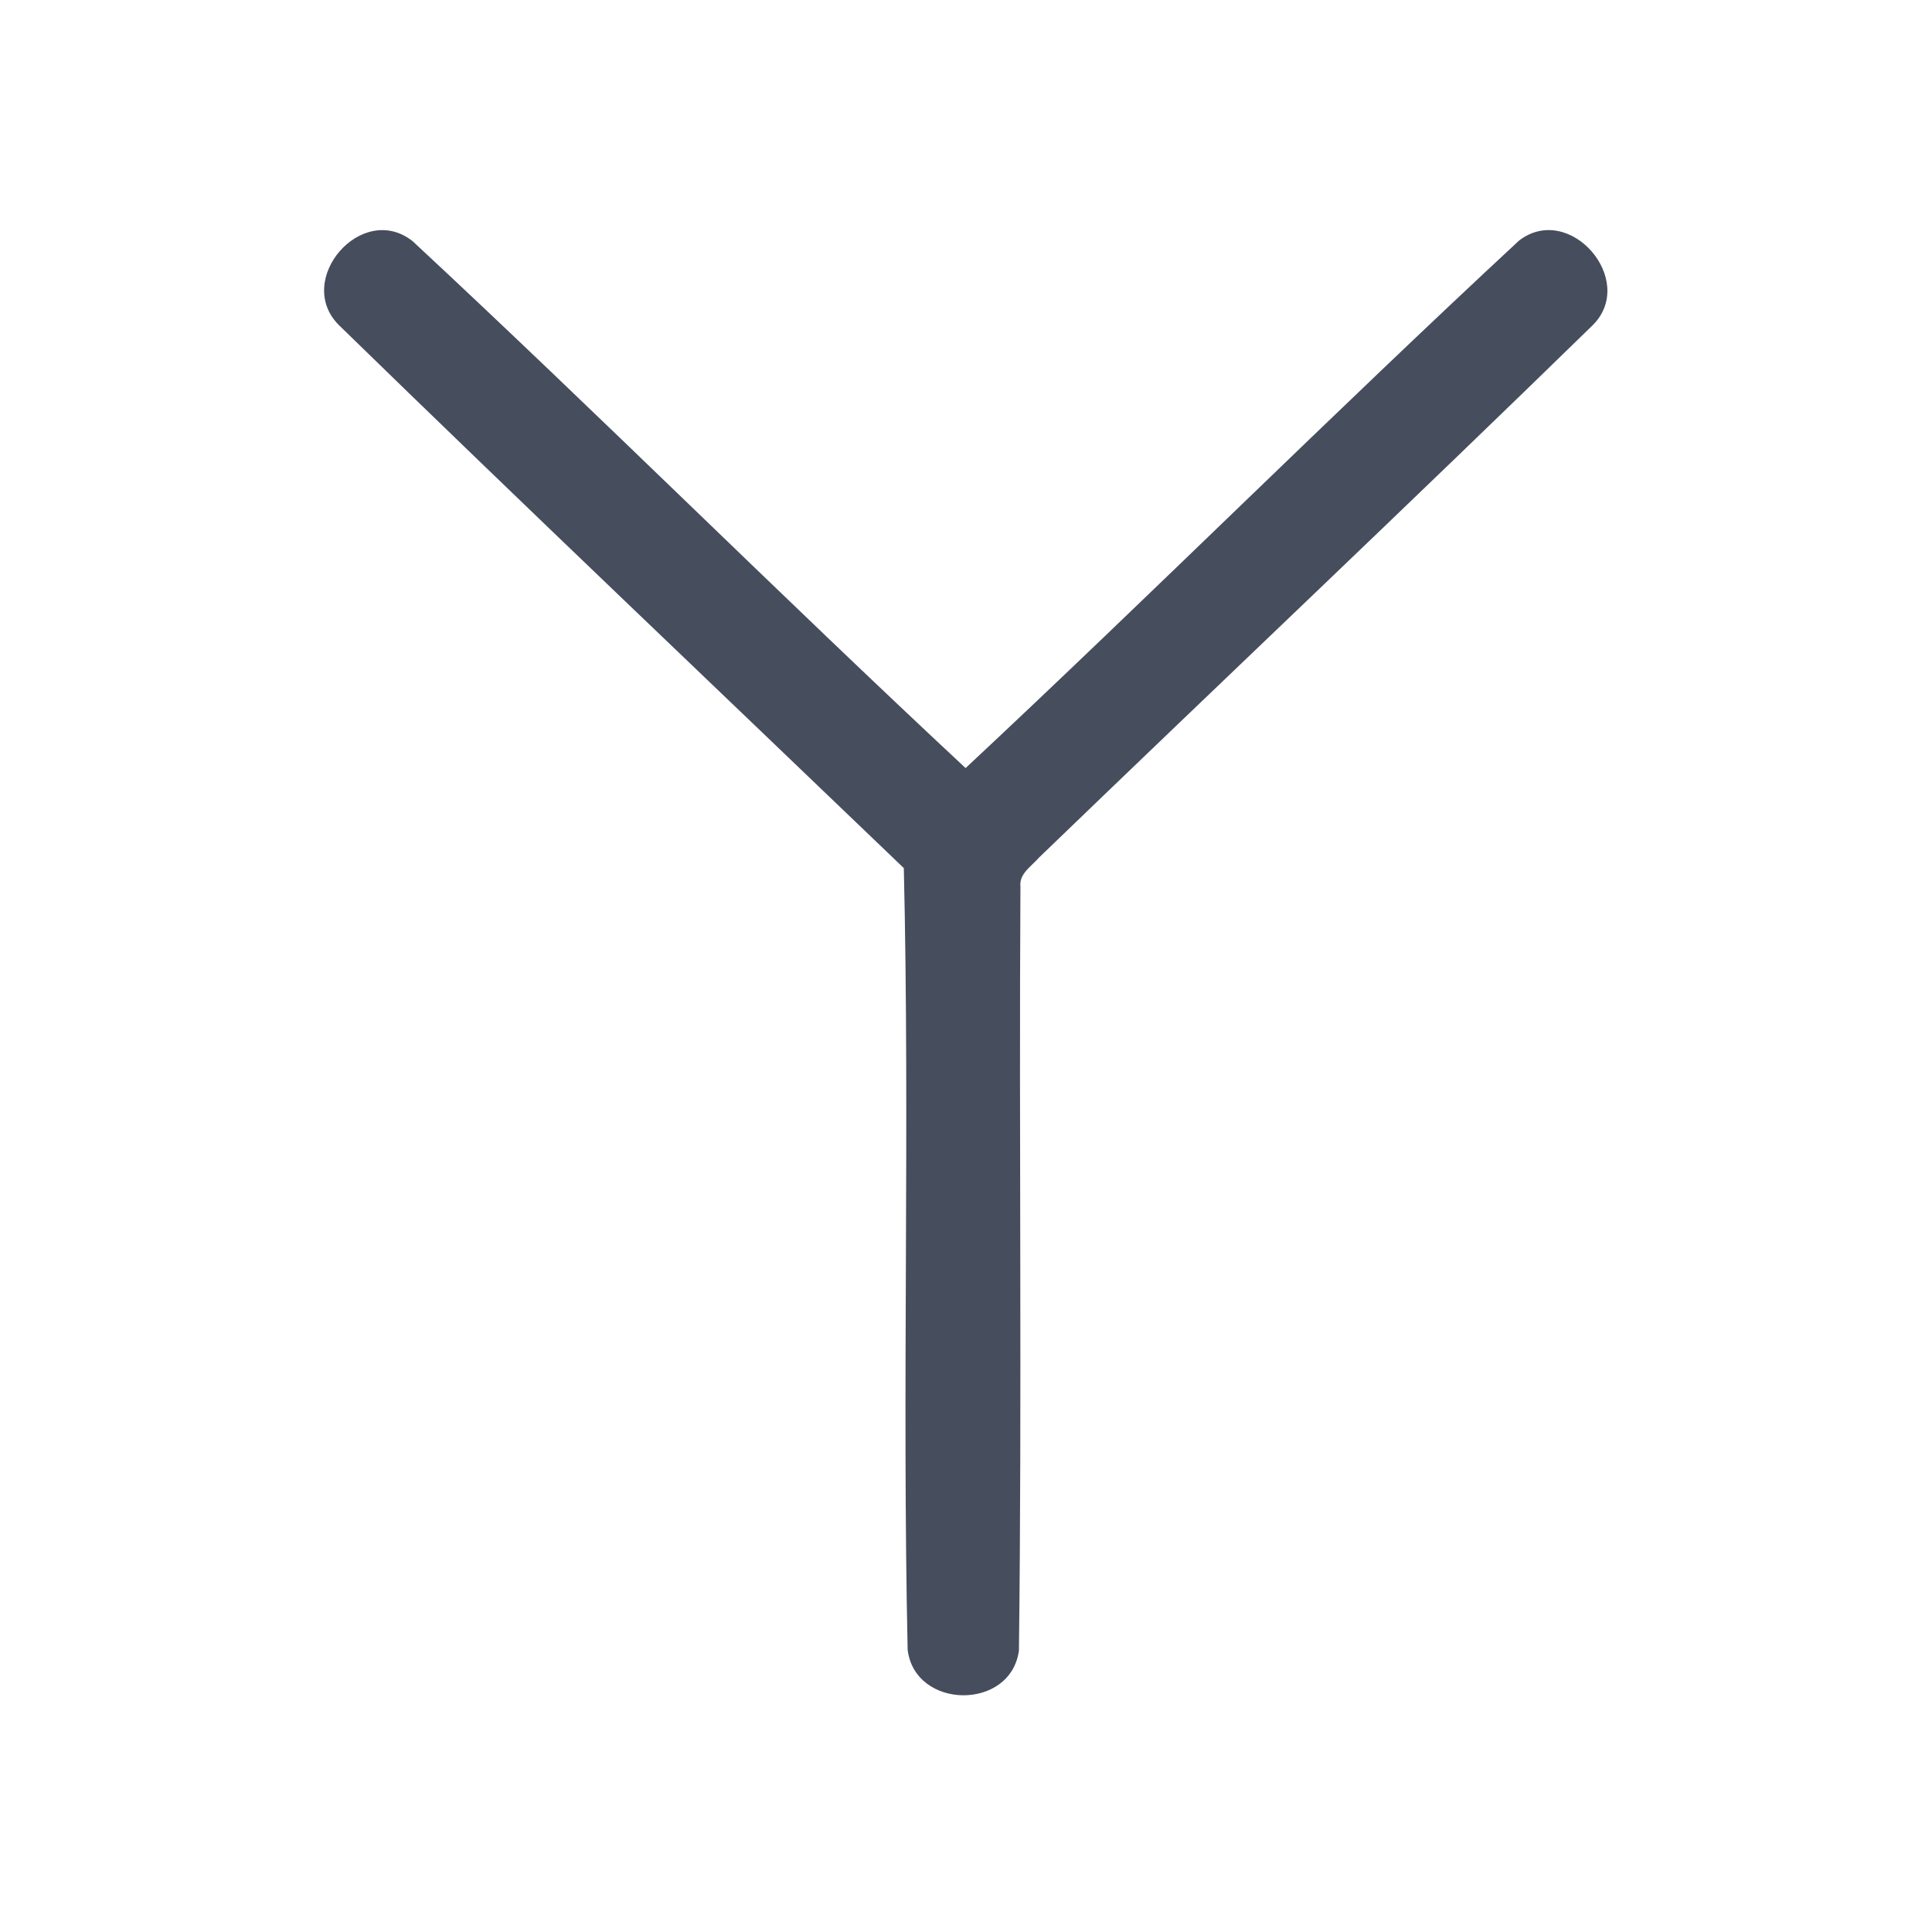 <?xml version="1.0" encoding="UTF-8" ?>
<!DOCTYPE svg PUBLIC "-//W3C//DTD SVG 1.1//EN" "http://www.w3.org/Graphics/SVG/1.1/DTD/svg11.dtd">
<svg width="192pt" height="192pt" viewBox="0 0 192 192" version="1.1" xmlns="http://www.w3.org/2000/svg">
<g id="#464d5dff">
<path fill="#464d5d" opacity="1.00" d=" M 33.67 32.30 C 29.19 27.81 35.98 19.96 41.02 23.98 C 59.54 41.20 77.46 59.09 95.96 76.33 C 114.47 59.04 132.41 41.13 150.97 23.90 C 155.99 20.06 162.72 27.83 158.31 32.29 C 140.09 50.07 121.56 67.57 103.23 85.25 C 102.51 86.09 101.26 86.83 101.41 88.11 C 101.26 113.41 101.57 138.73 101.26 164.03 C 100.45 170.02 90.93 169.92 90.20 163.95 C 89.64 138.08 90.43 112.15 89.82 86.27 C 71.09 68.29 52.25 50.41 33.67 32.30 Z" />
</g>
</svg>
